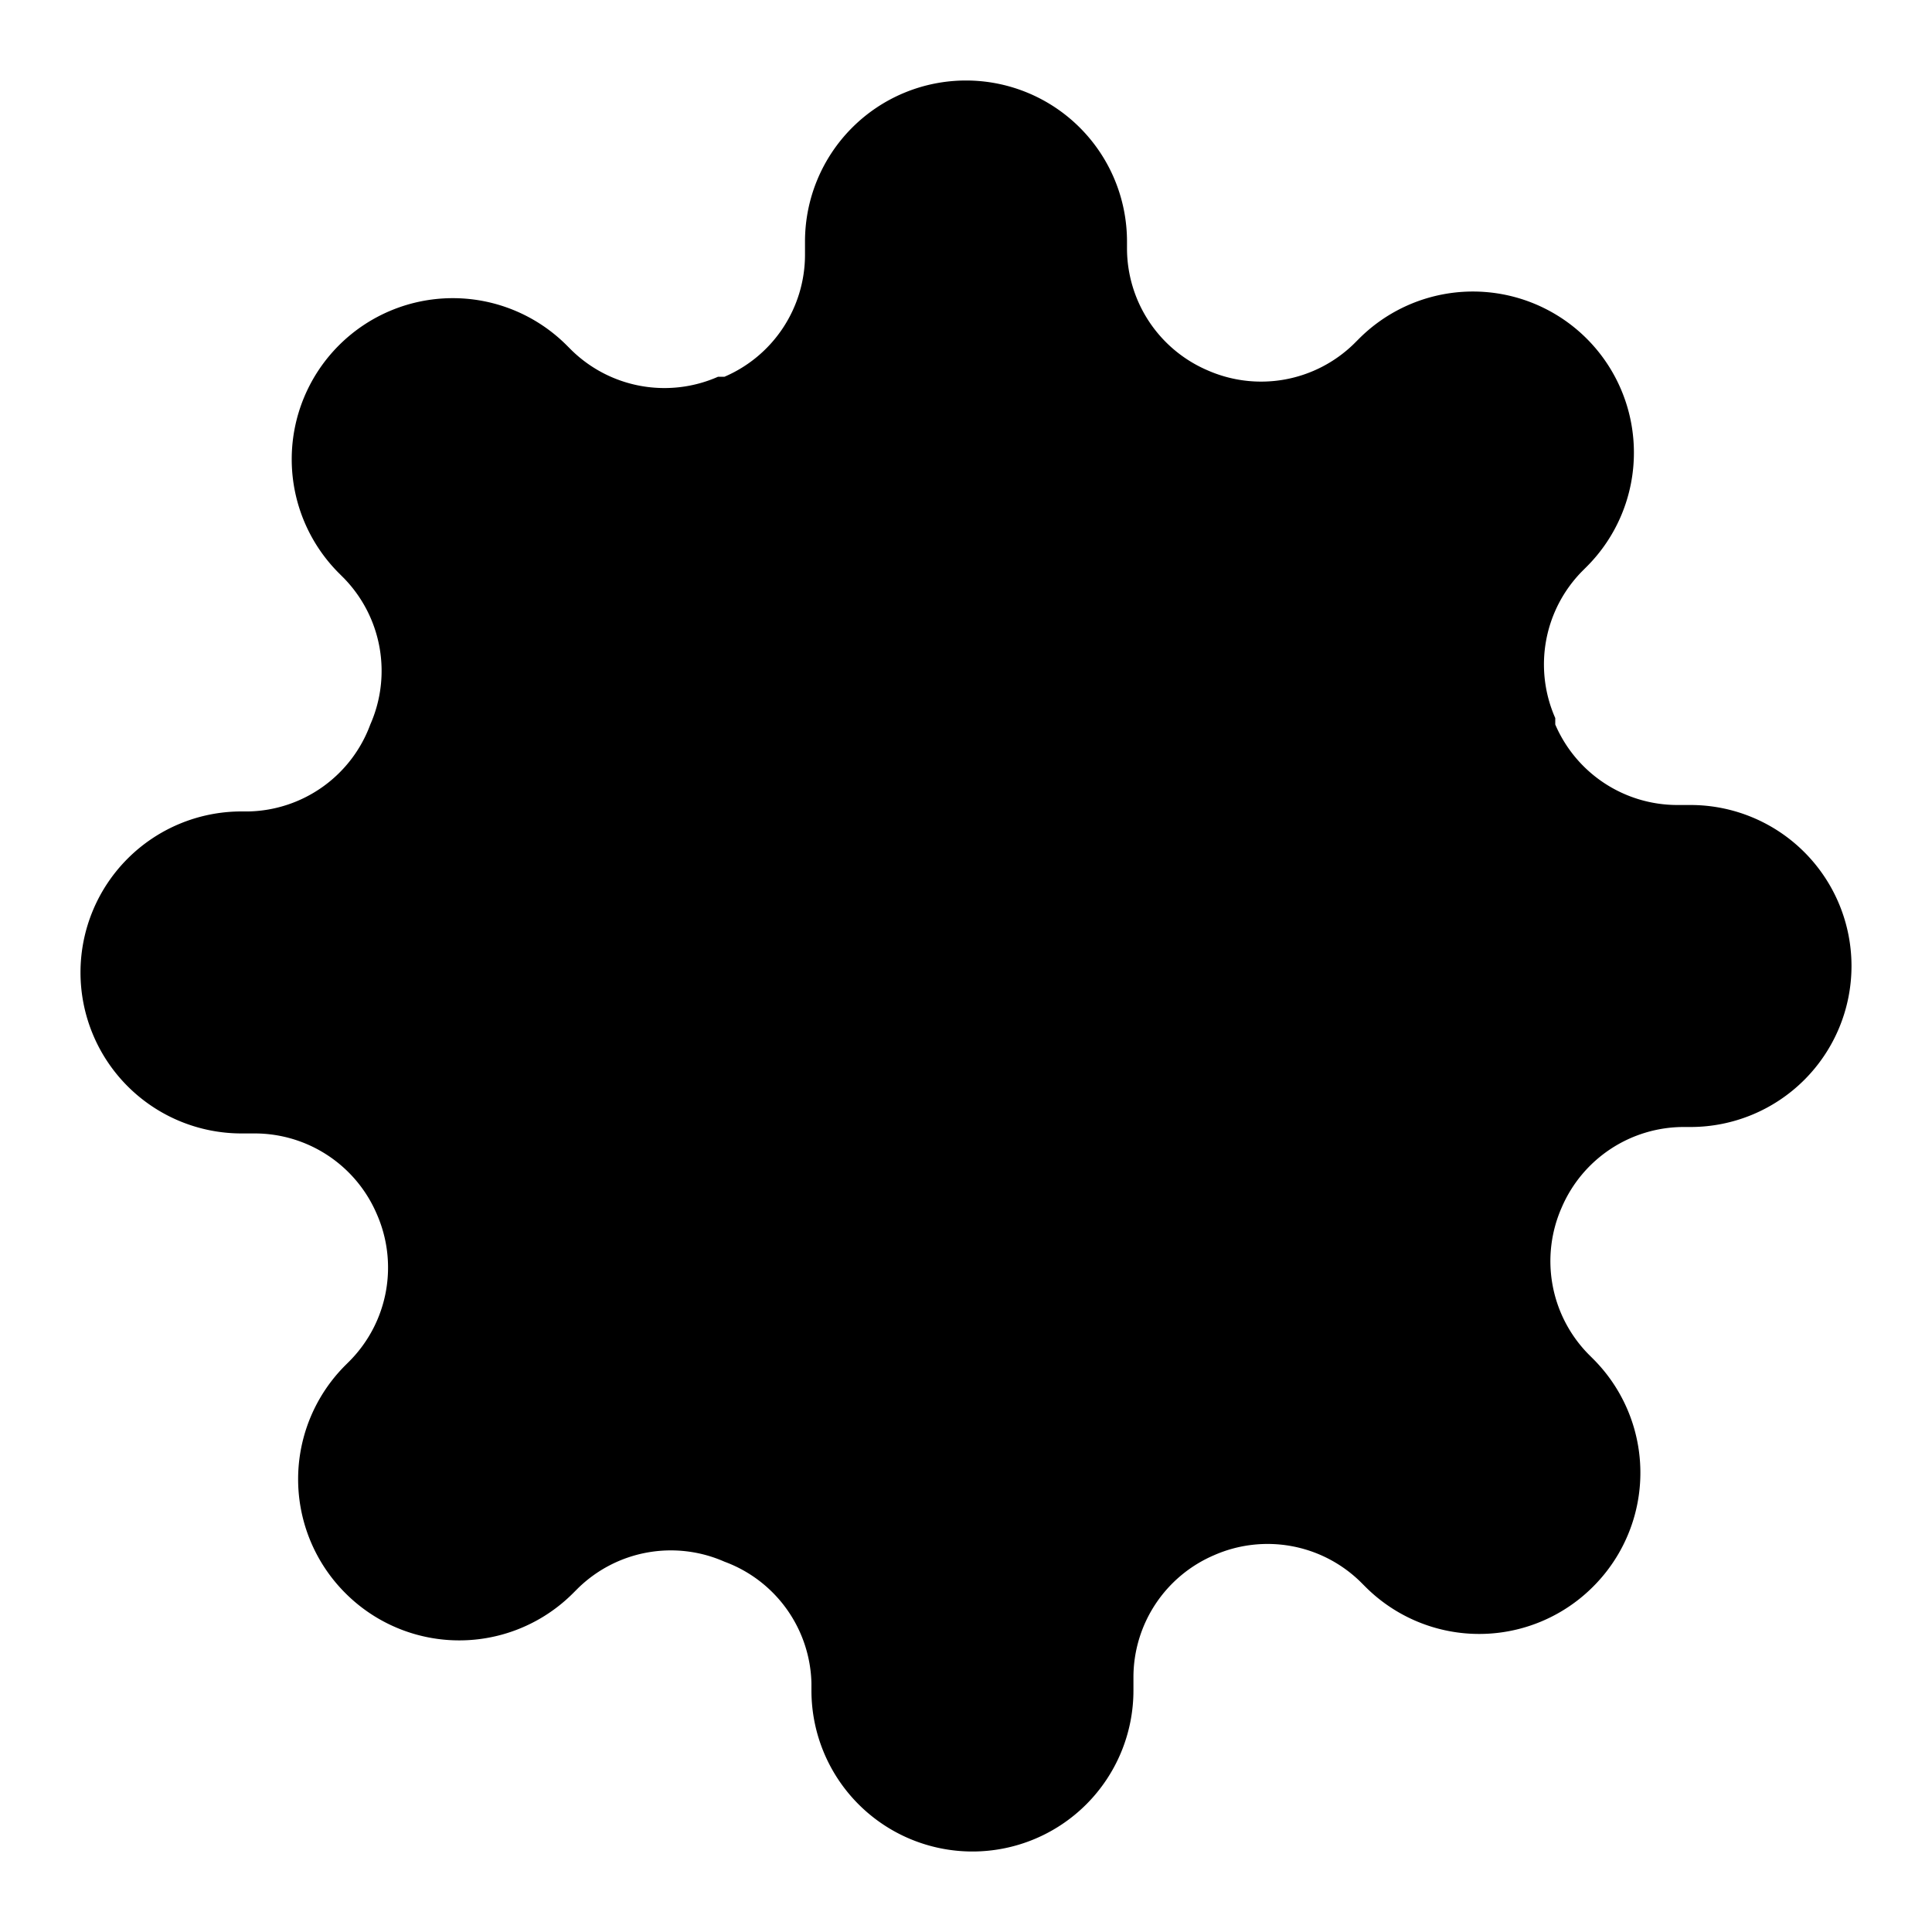 <svg viewBox="0 0 24 24">
    <path d="M12 15a3 3 0 100-6 3 3 0 000 6z"/>
    <path d="M19.4 15a1.65 1.65 0 00.33 1.82l.06.06a1.998 1.998 0 010 2.83 1.998 1.998 0 01-2.83 0l-.06-.06a1.65 1.65 0 00-1.82-.33 1.65 1.65 0 00-1 1.51V21a2 2 0 01-4 0v-.09A1.65 1.65 0 009 19.4a1.65 1.65 0 00-1.82.33l-.06.06a1.998 1.998 0 01-2.83 0 2 2 0 010-2.83l.06-.06a1.65 1.65 0 00.33-1.82 1.65 1.65 0 00-1.51-1H3a2 2 0 110-4h.09A1.65 1.65 0 004.6 9a1.65 1.65 0 00-.33-1.82l-.06-.06a2 2 0 112.83-2.83l.06.06a1.65 1.65 0 001.82.33H9a1.65 1.65 0 001-1.51V3a2 2 0 114 0v.09a1.65 1.65 0 001 1.51 1.65 1.65 0 001.82-.33l.06-.06a2 2 0 013.417 1.415 2 2 0 01-.587 1.415l-.06.06a1.65 1.65 0 00-.33 1.82V9a1.65 1.65 0 001.51 1H21a2 2 0 010 4h-.09a1.65 1.65 0 00-1.51 1v0z"/>
</svg>
